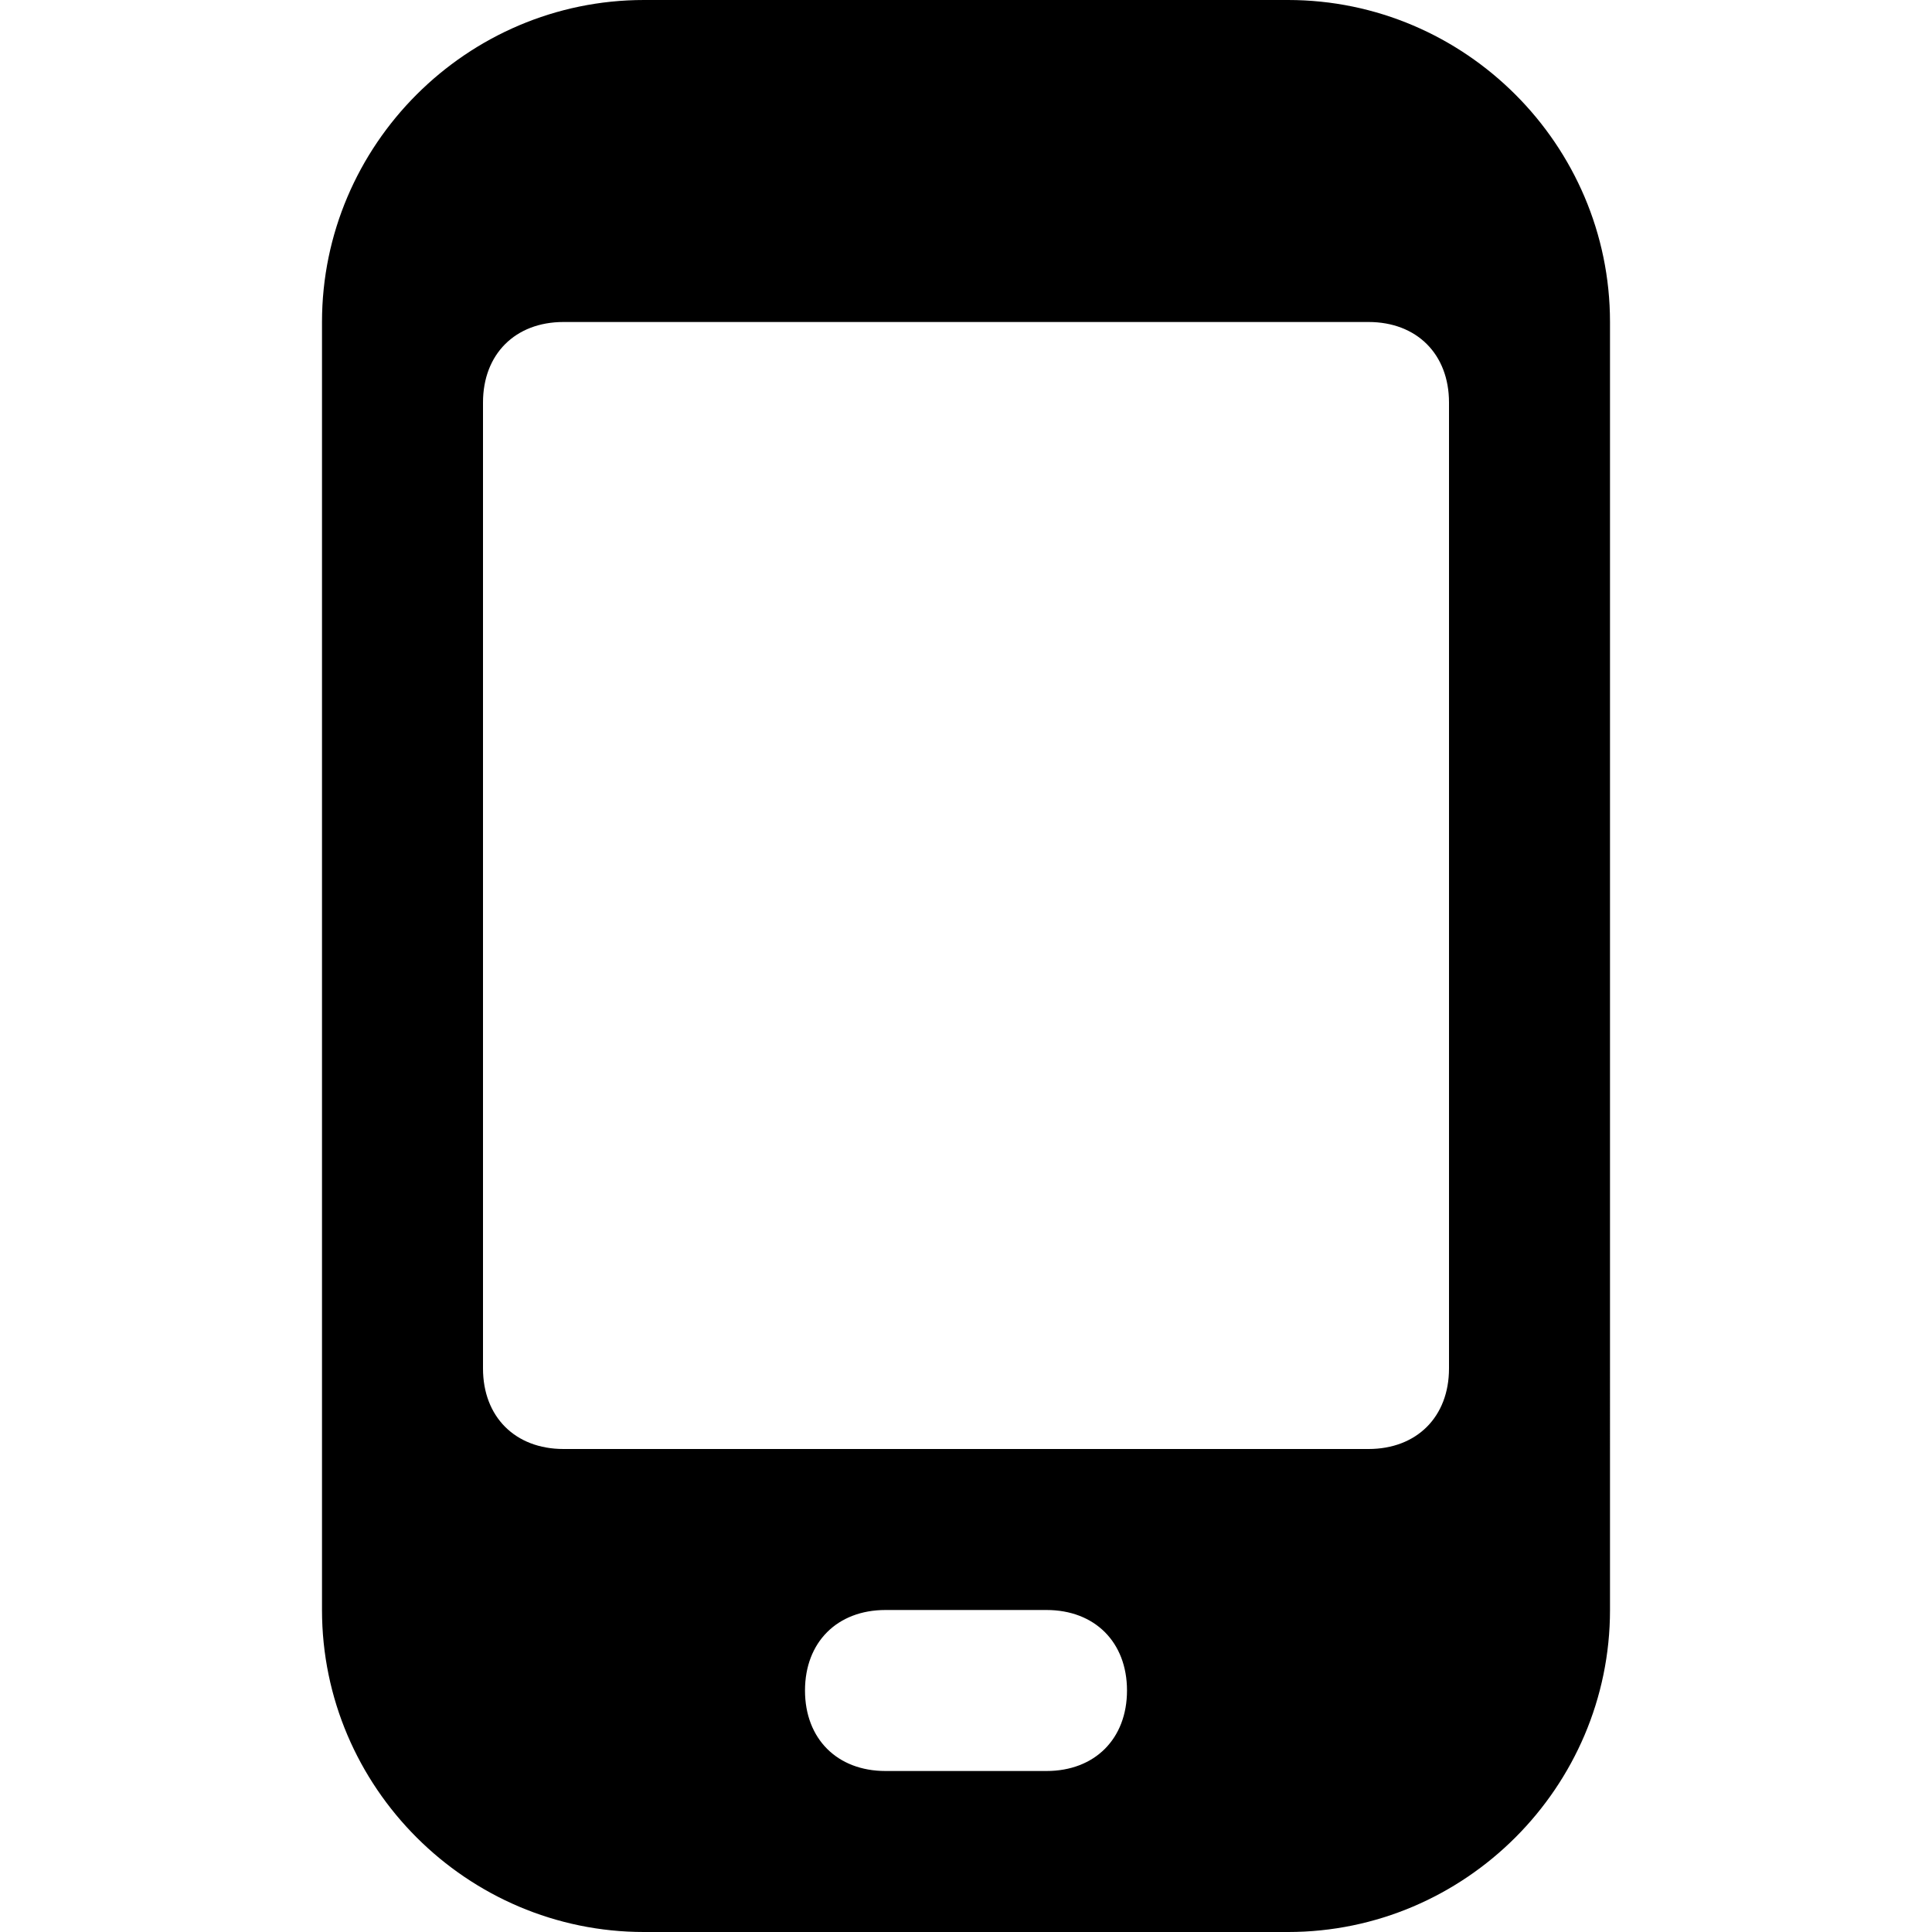 <svg style="enable-background:new 0 0 24 24" viewBox="0 0 24 24" xml:space="preserve" xmlns="http://www.w3.org/2000/svg"><path d="M20 4c0-2.2-1.8-4-4-4H8C5.8 0 4 1.8 4 4v16c0 2.2 1.8 4 4 4h8c2.2 0 4-1.8 4-4V4zm-7 18h-2c-.6 0-1-.4-1-1s.4-1 1-1h2c.6 0 1 .4 1 1s-.4 1-1 1zm5-5c0 .6-.4 1-1 1H7c-.6 0-1-.4-1-1V5c0-.6.4-1 1-1h10c.6 0 1 .4 1 1v12z"/></svg>
